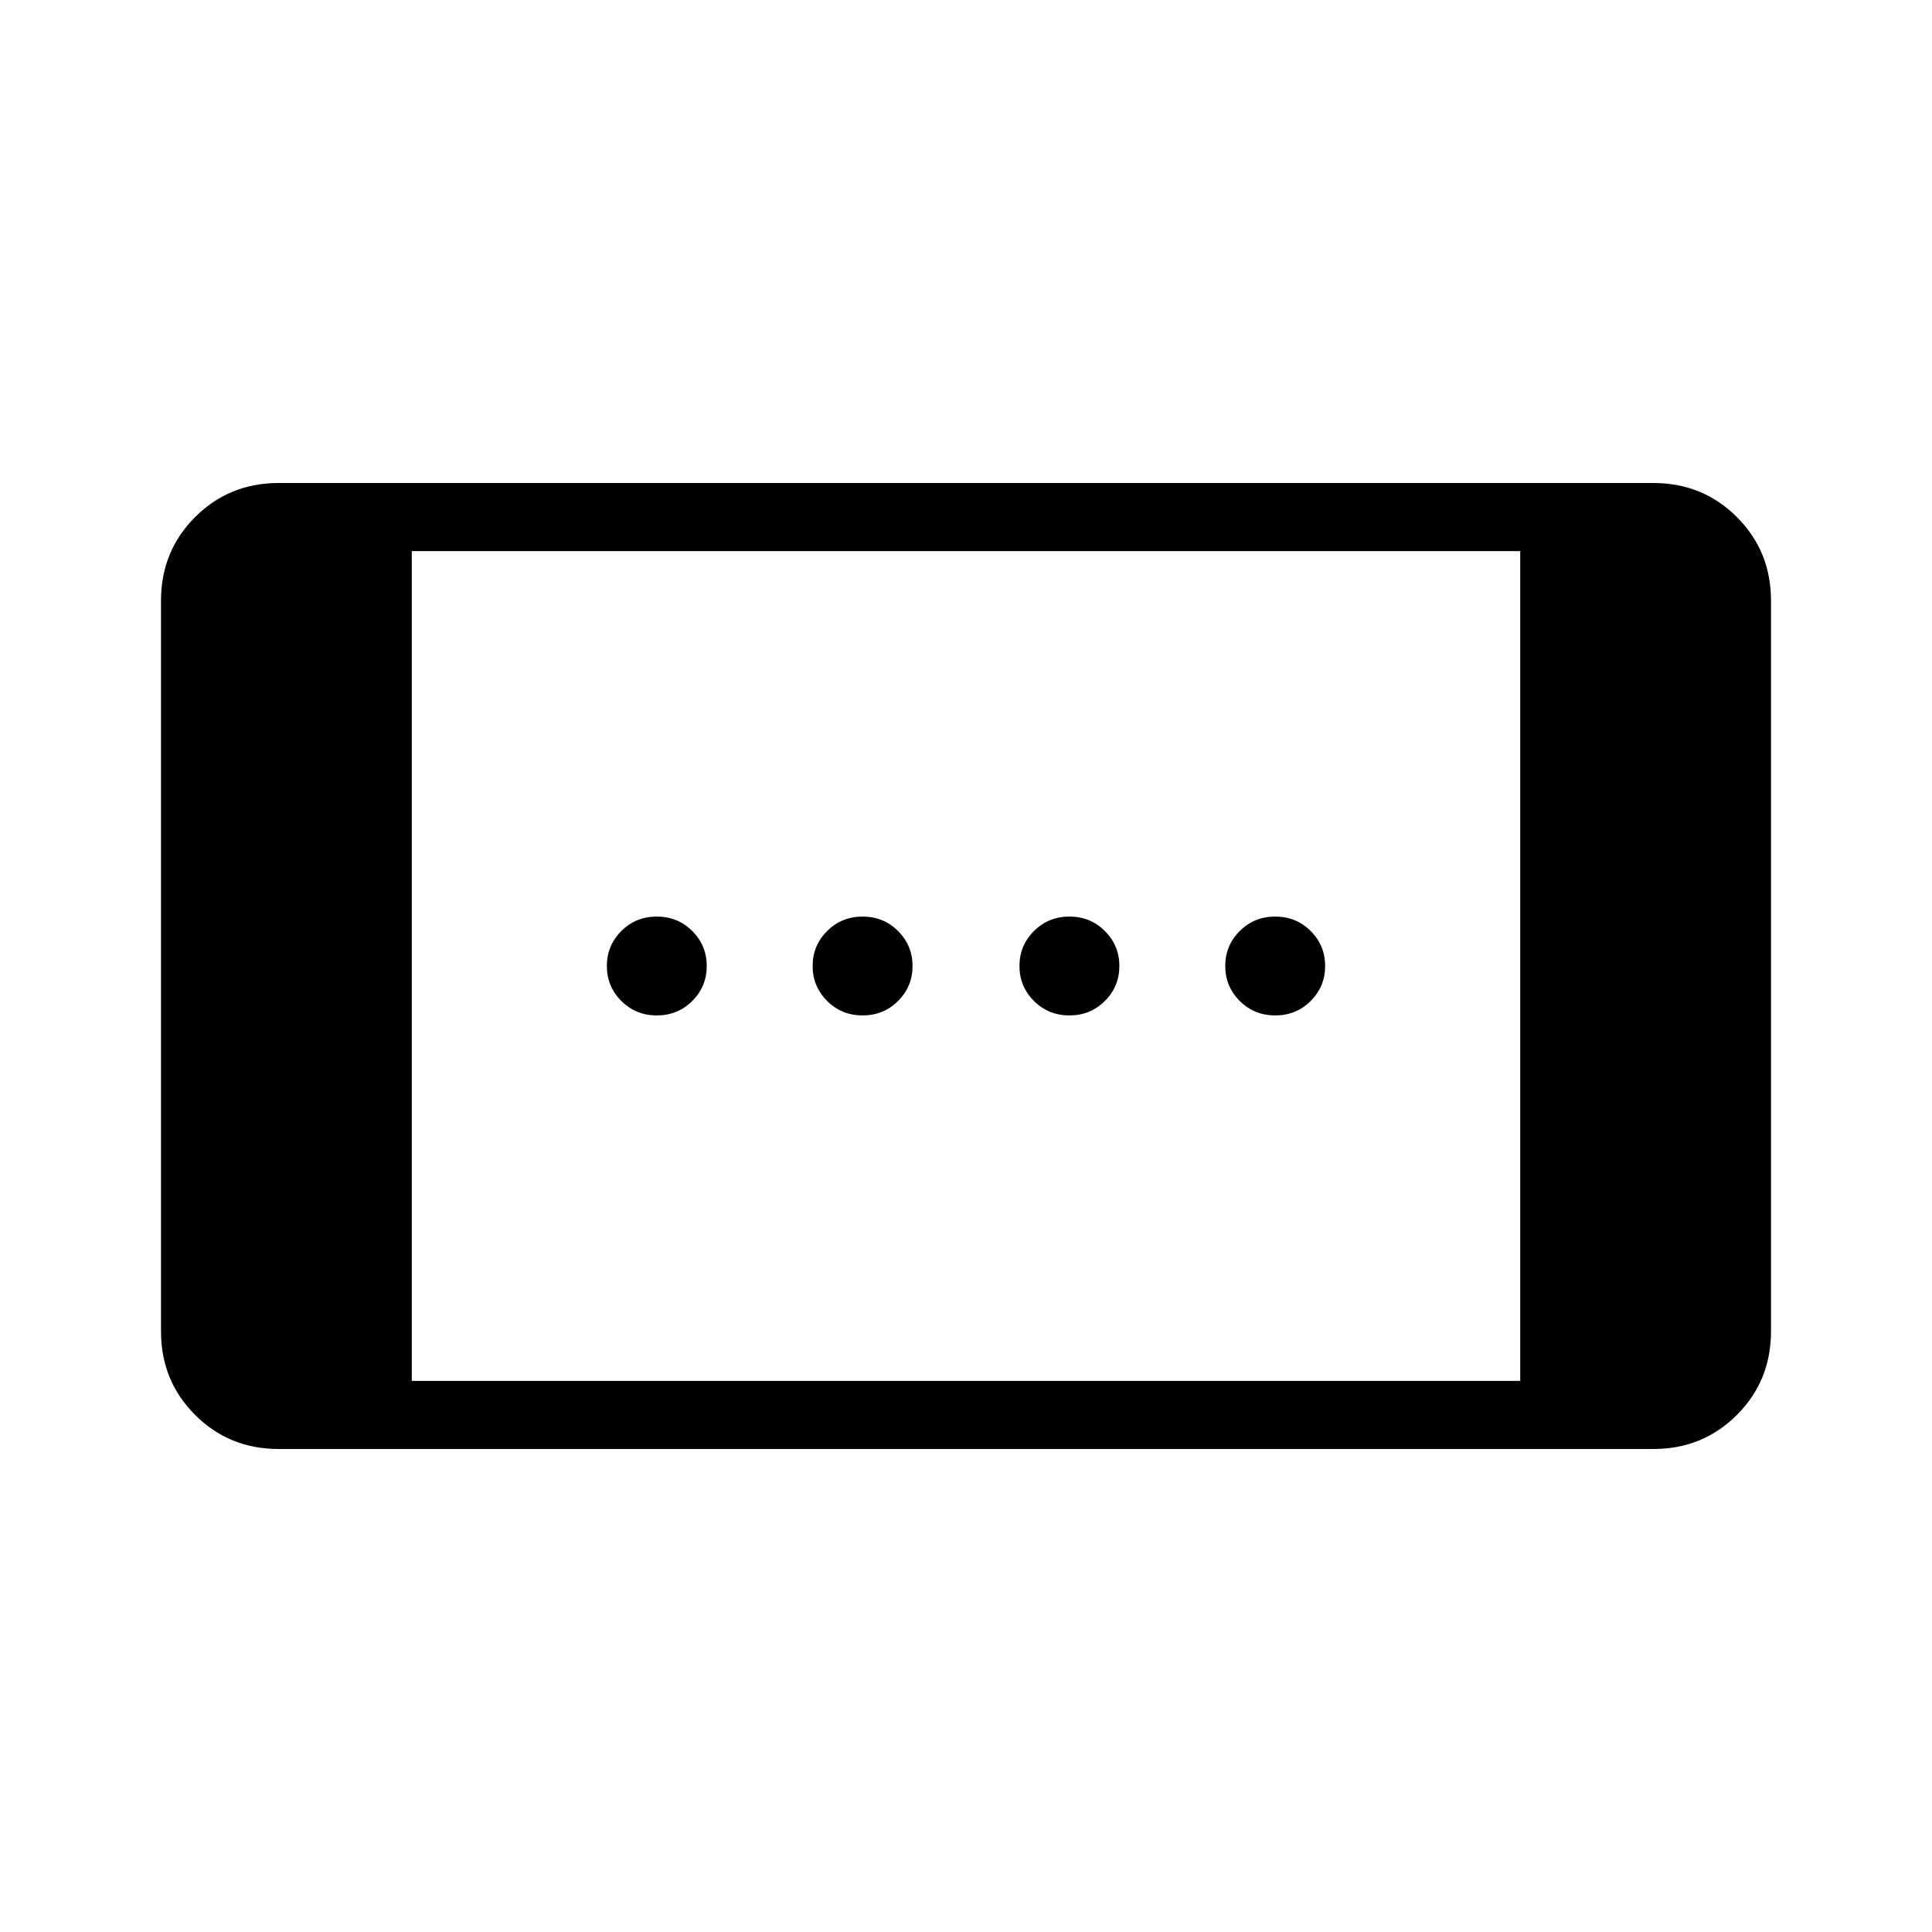 <svg xmlns="http://www.w3.org/2000/svg" height="40" viewBox="0 -960 960 960" width="40"><path d="M138.46-240q-24.58 0-41.52-16.94Q80-273.88 80-298.46v-363.08q0-24.58 16.94-41.52Q113.88-720 138.46-720h683.08q24.58 0 41.52 16.94Q880-686.12 880-661.54v363.08q0 24.58-16.94 41.52Q846.12-240 821.54-240H138.46Zm66.15-33.85h550.78v-412.3H204.61v412.3Zm326.77-181.59q-10.43 0-17.62-7.19-7.2-7.19-7.2-17.37t7.2-17.37q7.19-7.19 17.62-7.19 10.44 0 17.63 7.19 7.2 7.19 7.2 17.37t-7.2 17.37q-7.19 7.19-17.63 7.19Zm-205.02 0q-10.44 0-17.63-7.19-7.19-7.19-7.19-17.37t7.19-17.37q7.19-7.19 17.63-7.19 10.43 0 17.63 7.19 7.19 7.19 7.19 17.37t-7.19 17.37q-7.2 7.19-17.63 7.19Zm307.28 0q-10.43 0-17.63-7.19-7.19-7.19-7.19-17.37t7.19-17.37q7.2-7.19 17.63-7.19 10.44 0 17.63 7.19 7.19 7.19 7.19 17.37t-7.19 17.37q-7.19 7.19-17.63 7.19Zm-205.02 0q-10.44 0-17.63-7.19-7.2-7.19-7.2-17.37t7.2-17.37q7.19-7.19 17.63-7.19 10.43 0 17.62 7.19 7.2 7.19 7.2 17.37t-7.2 17.37q-7.19 7.19-17.62 7.19Z"/></svg>